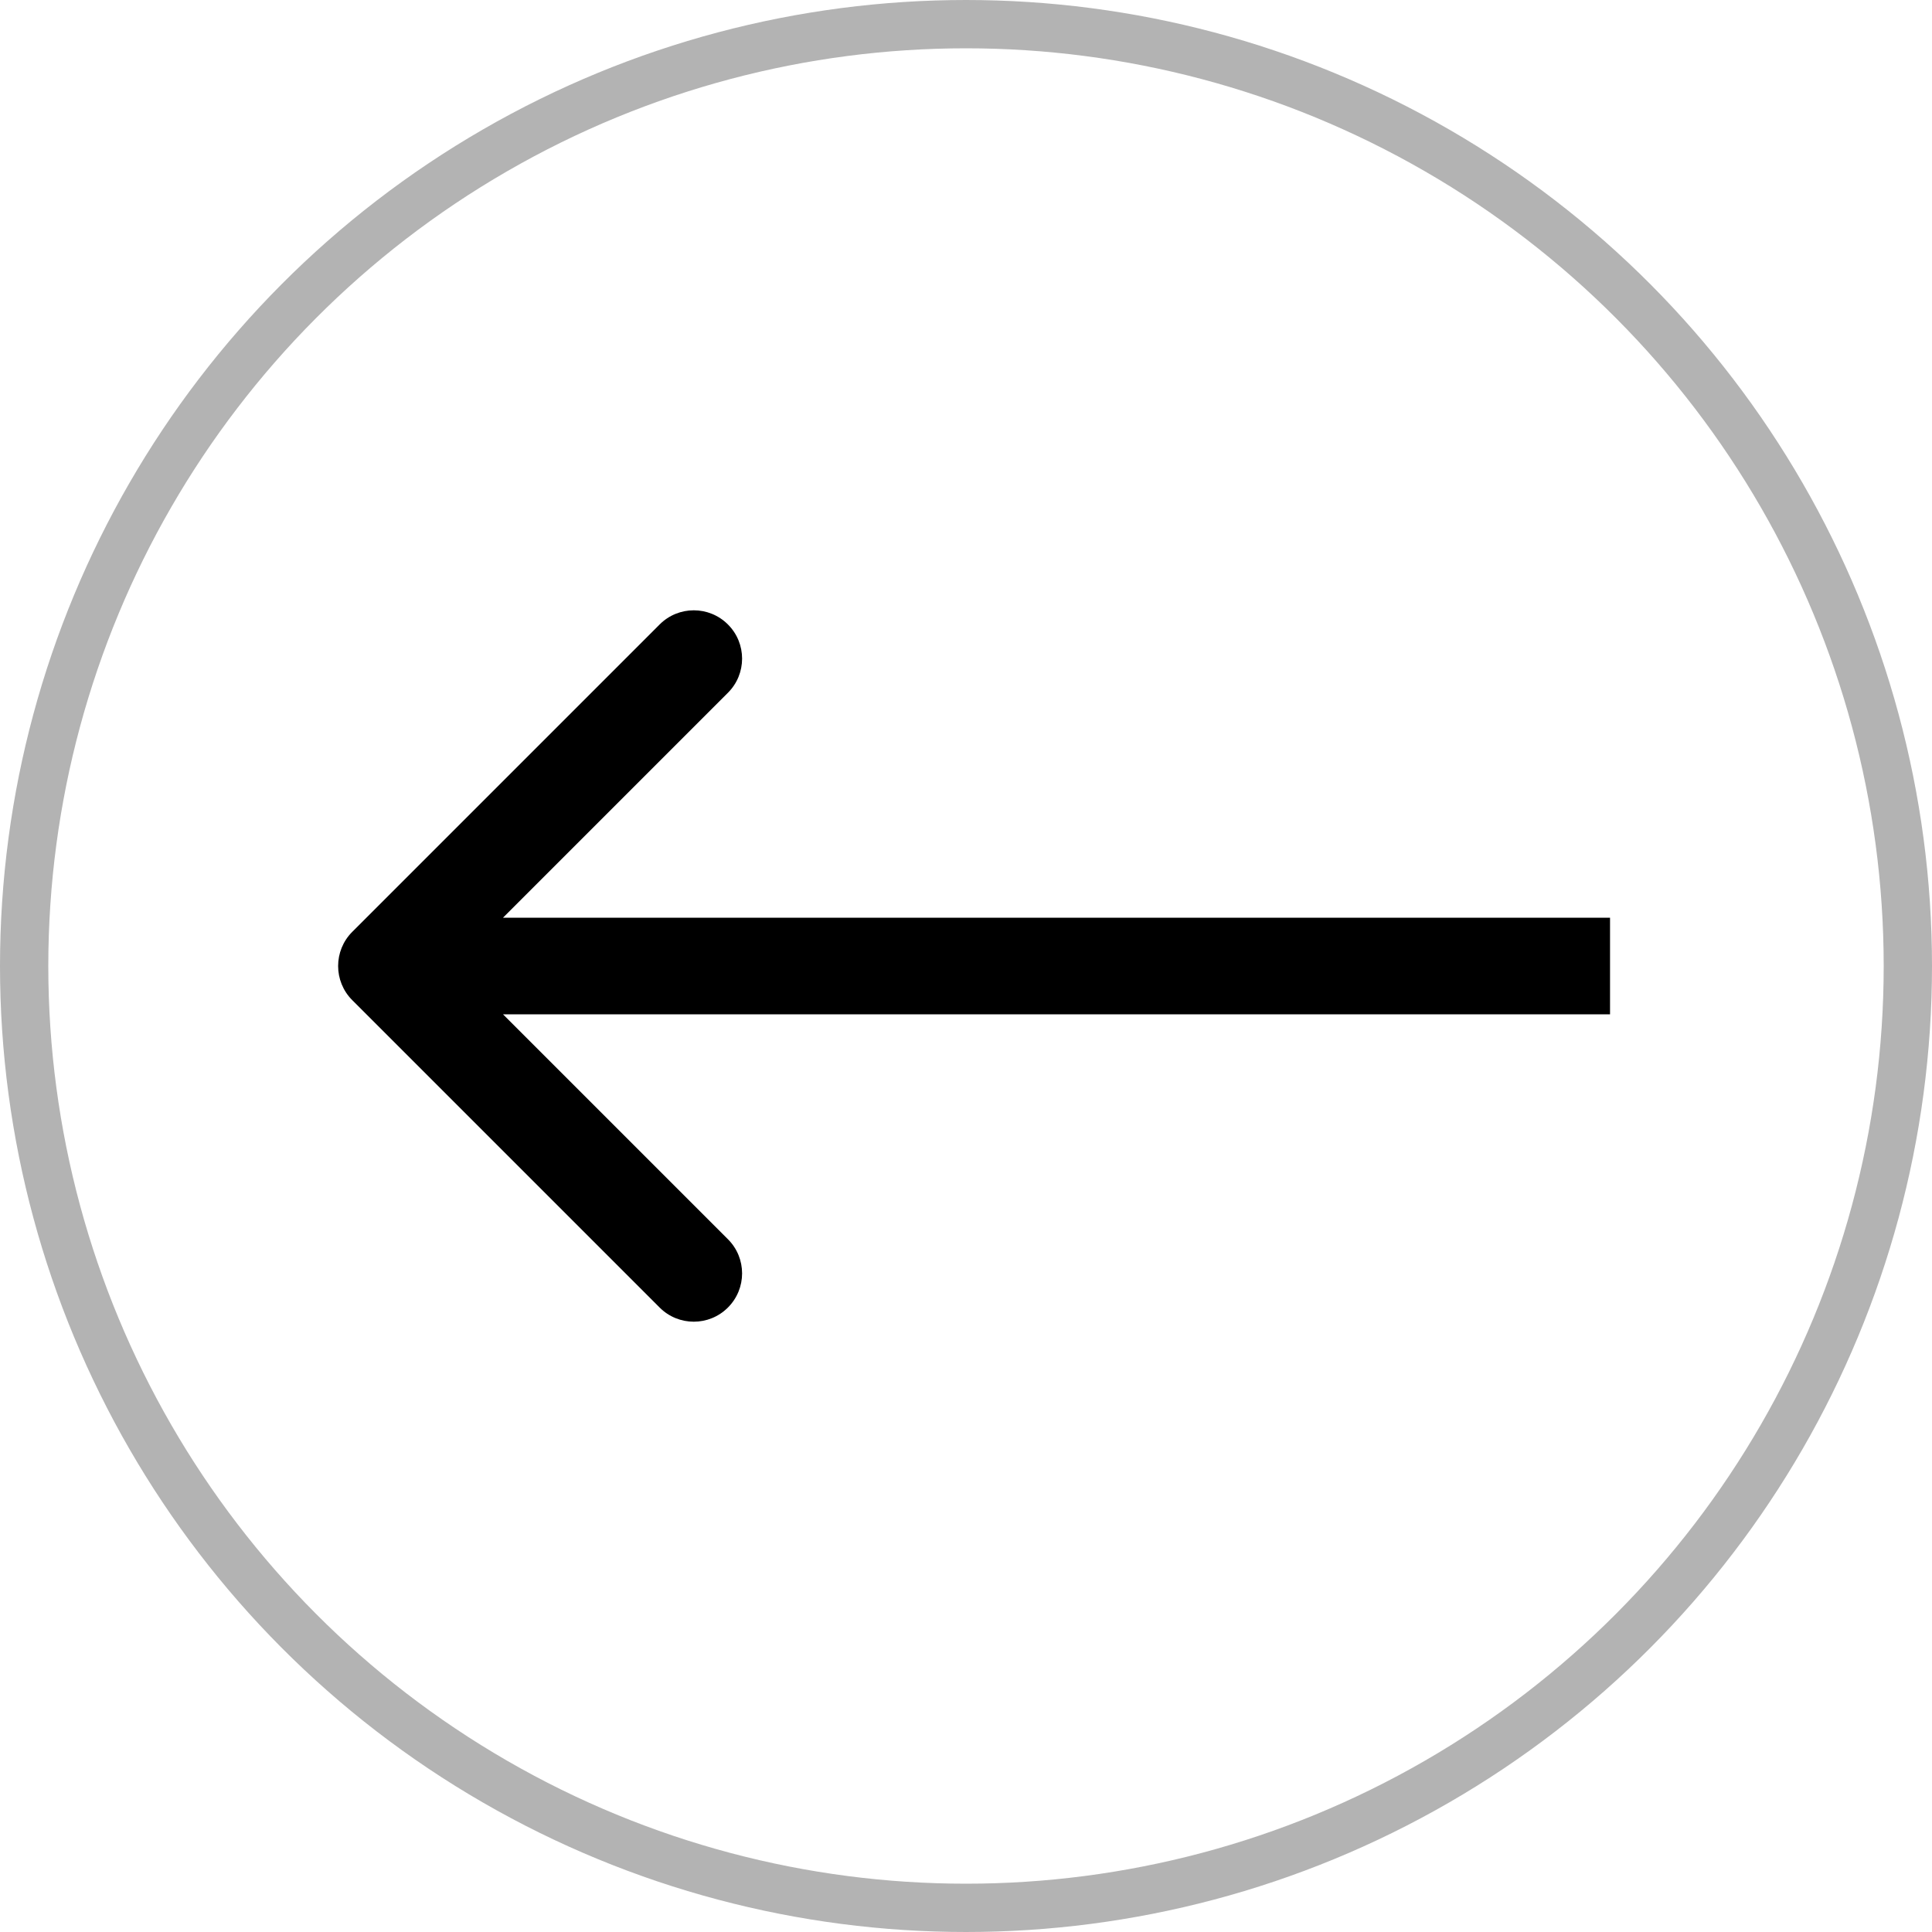 <svg width="40" height="40" viewBox="0 0 40 40" fill="none" xmlns="http://www.w3.org/2000/svg">
<circle cx="20" cy="20" r="19.5" transform="matrix(-1 0 0 1 40 0)" stroke="black" stroke-opacity="0.3"/>
<path d="M7.293 20.707C6.903 20.317 6.903 19.683 7.293 19.293L13.657 12.929C14.047 12.538 14.681 12.538 15.071 12.929C15.462 13.319 15.462 13.953 15.071 14.343L9.414 20L15.071 25.657C15.462 26.047 15.462 26.68 15.071 27.071C14.681 27.462 14.047 27.462 13.657 27.071L7.293 20.707ZM33.334 21L8 21V19L33.334 19V21Z" fill="black"/>
</svg>

